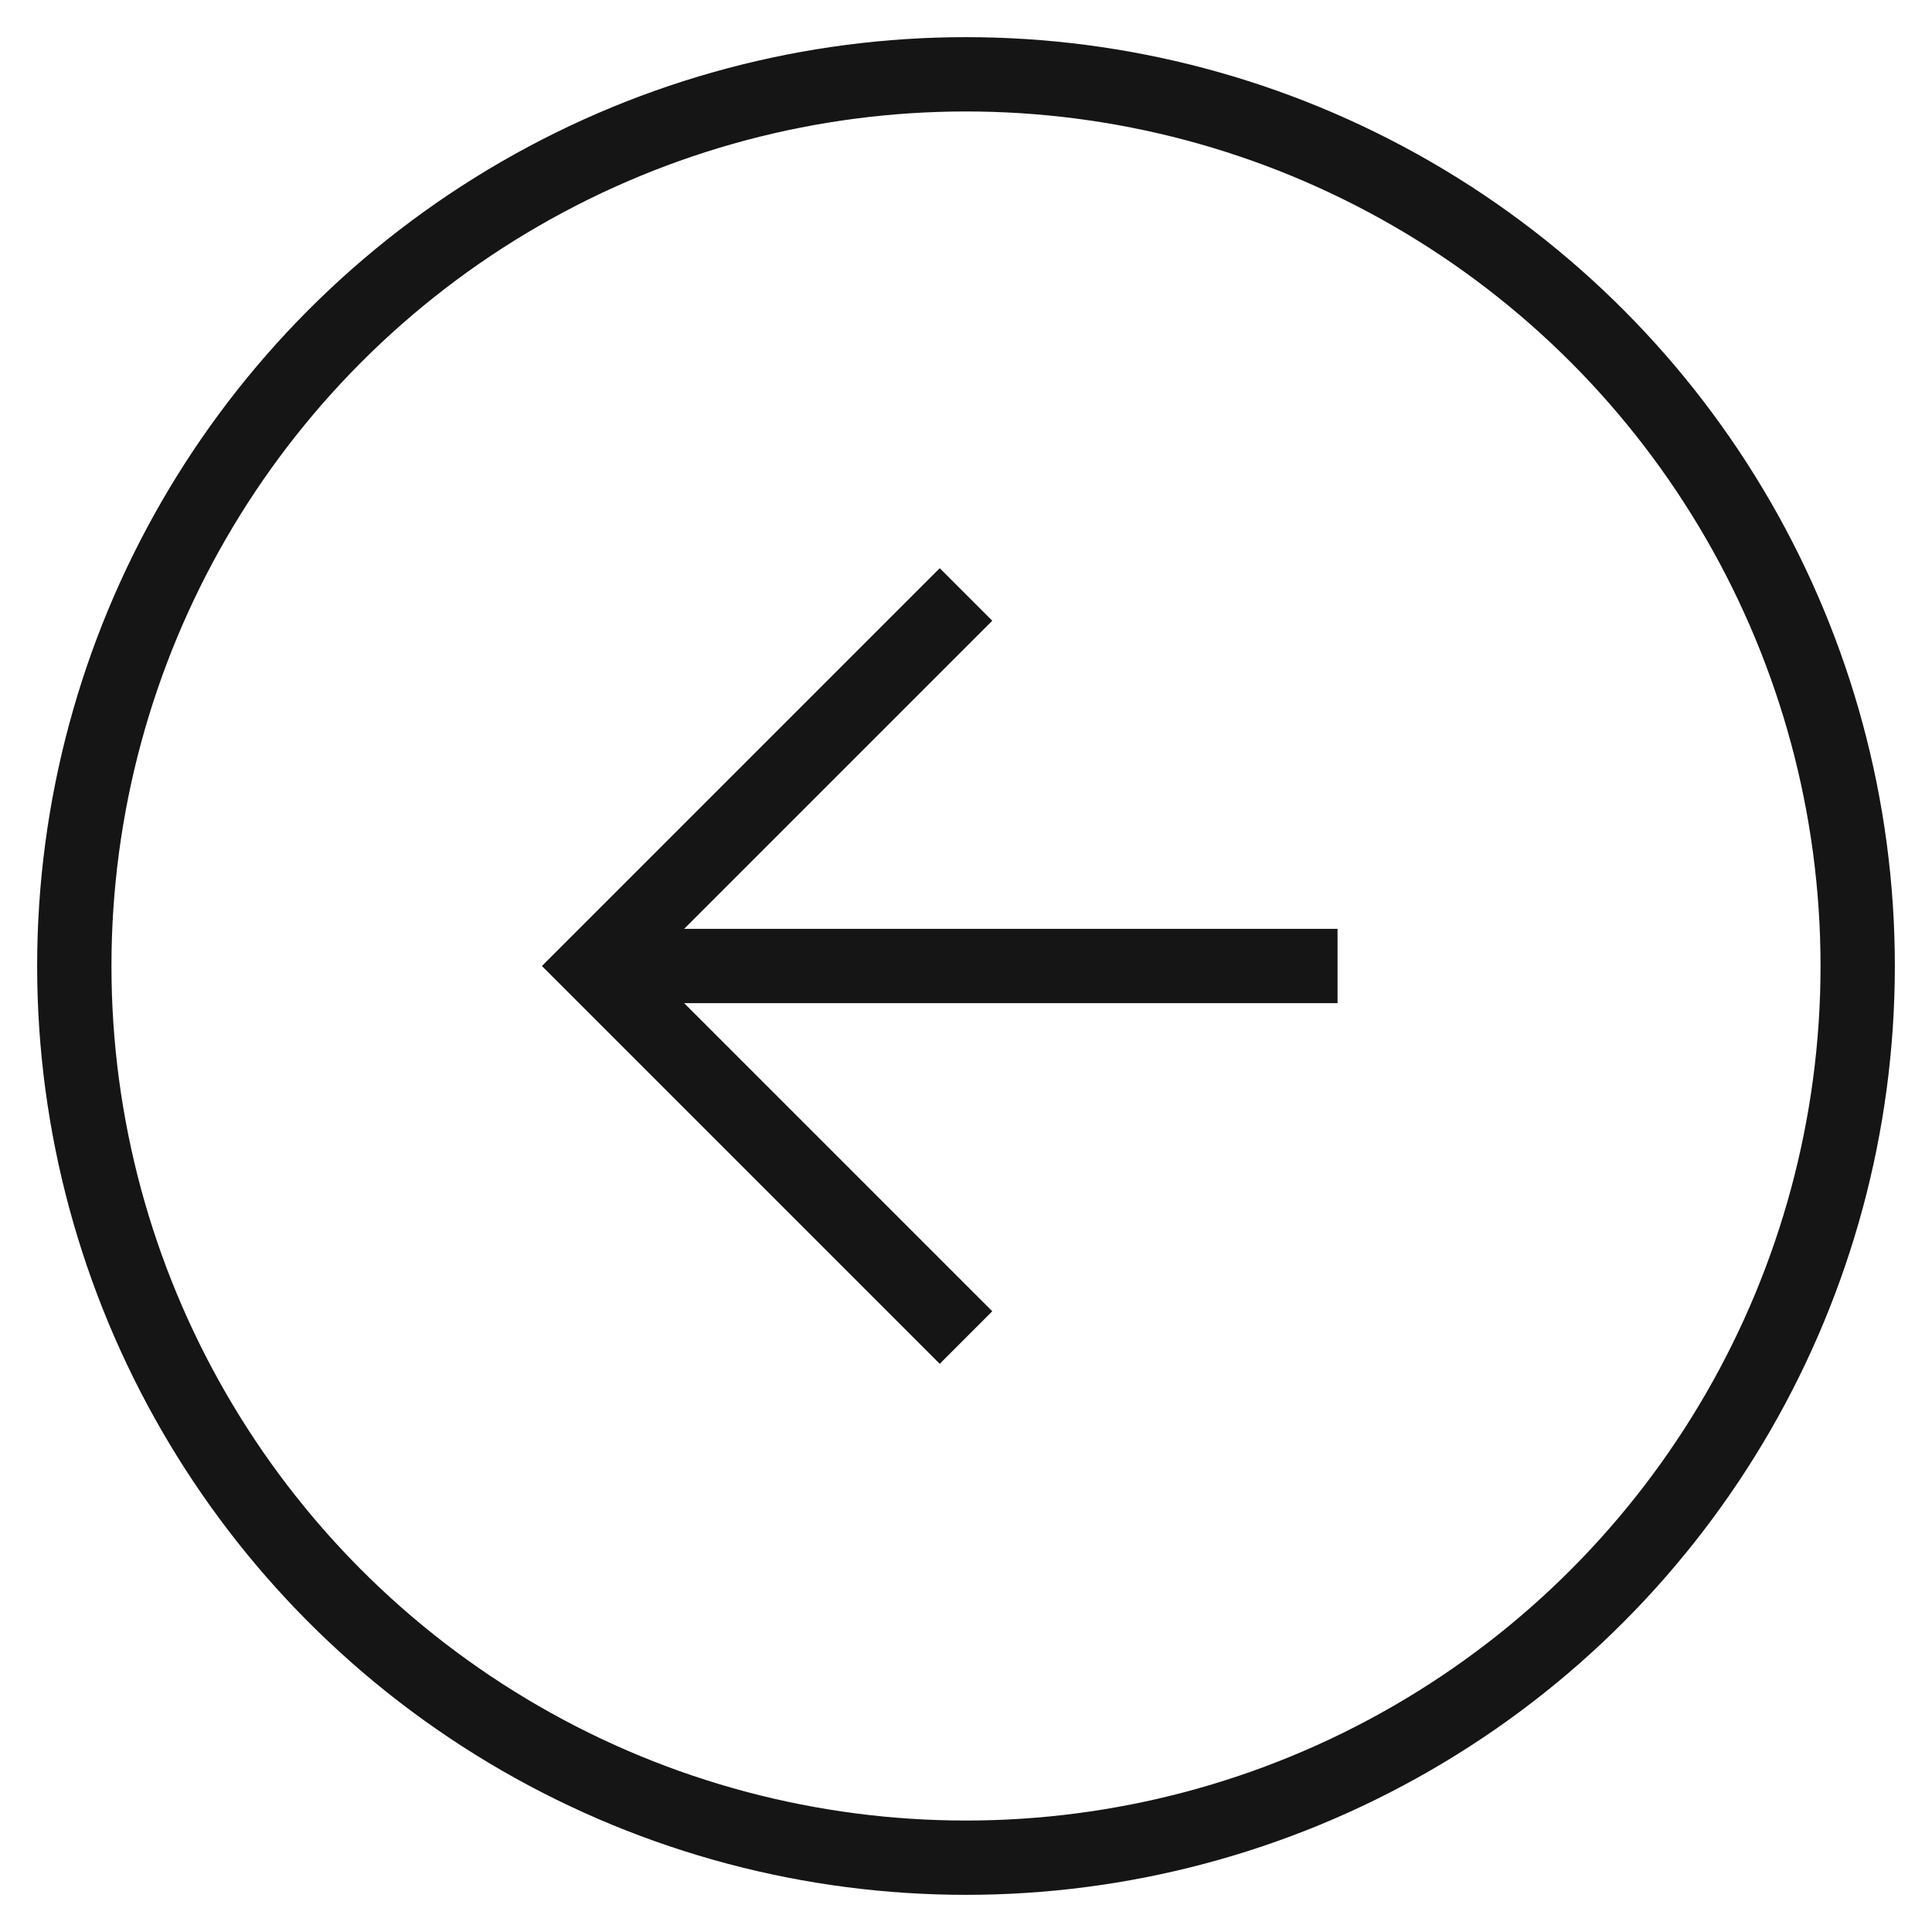 <svg width="26" height="26" viewBox="0 0 26 26" fill="none" xmlns="http://www.w3.org/2000/svg">
<circle cx="13" cy="13" r="12" stroke="#151515"/>
<path d="M13 18L8 13L13 8" stroke="#151515"/>
<path d="M8 13L18 13" stroke="#151515"/>
</svg>
